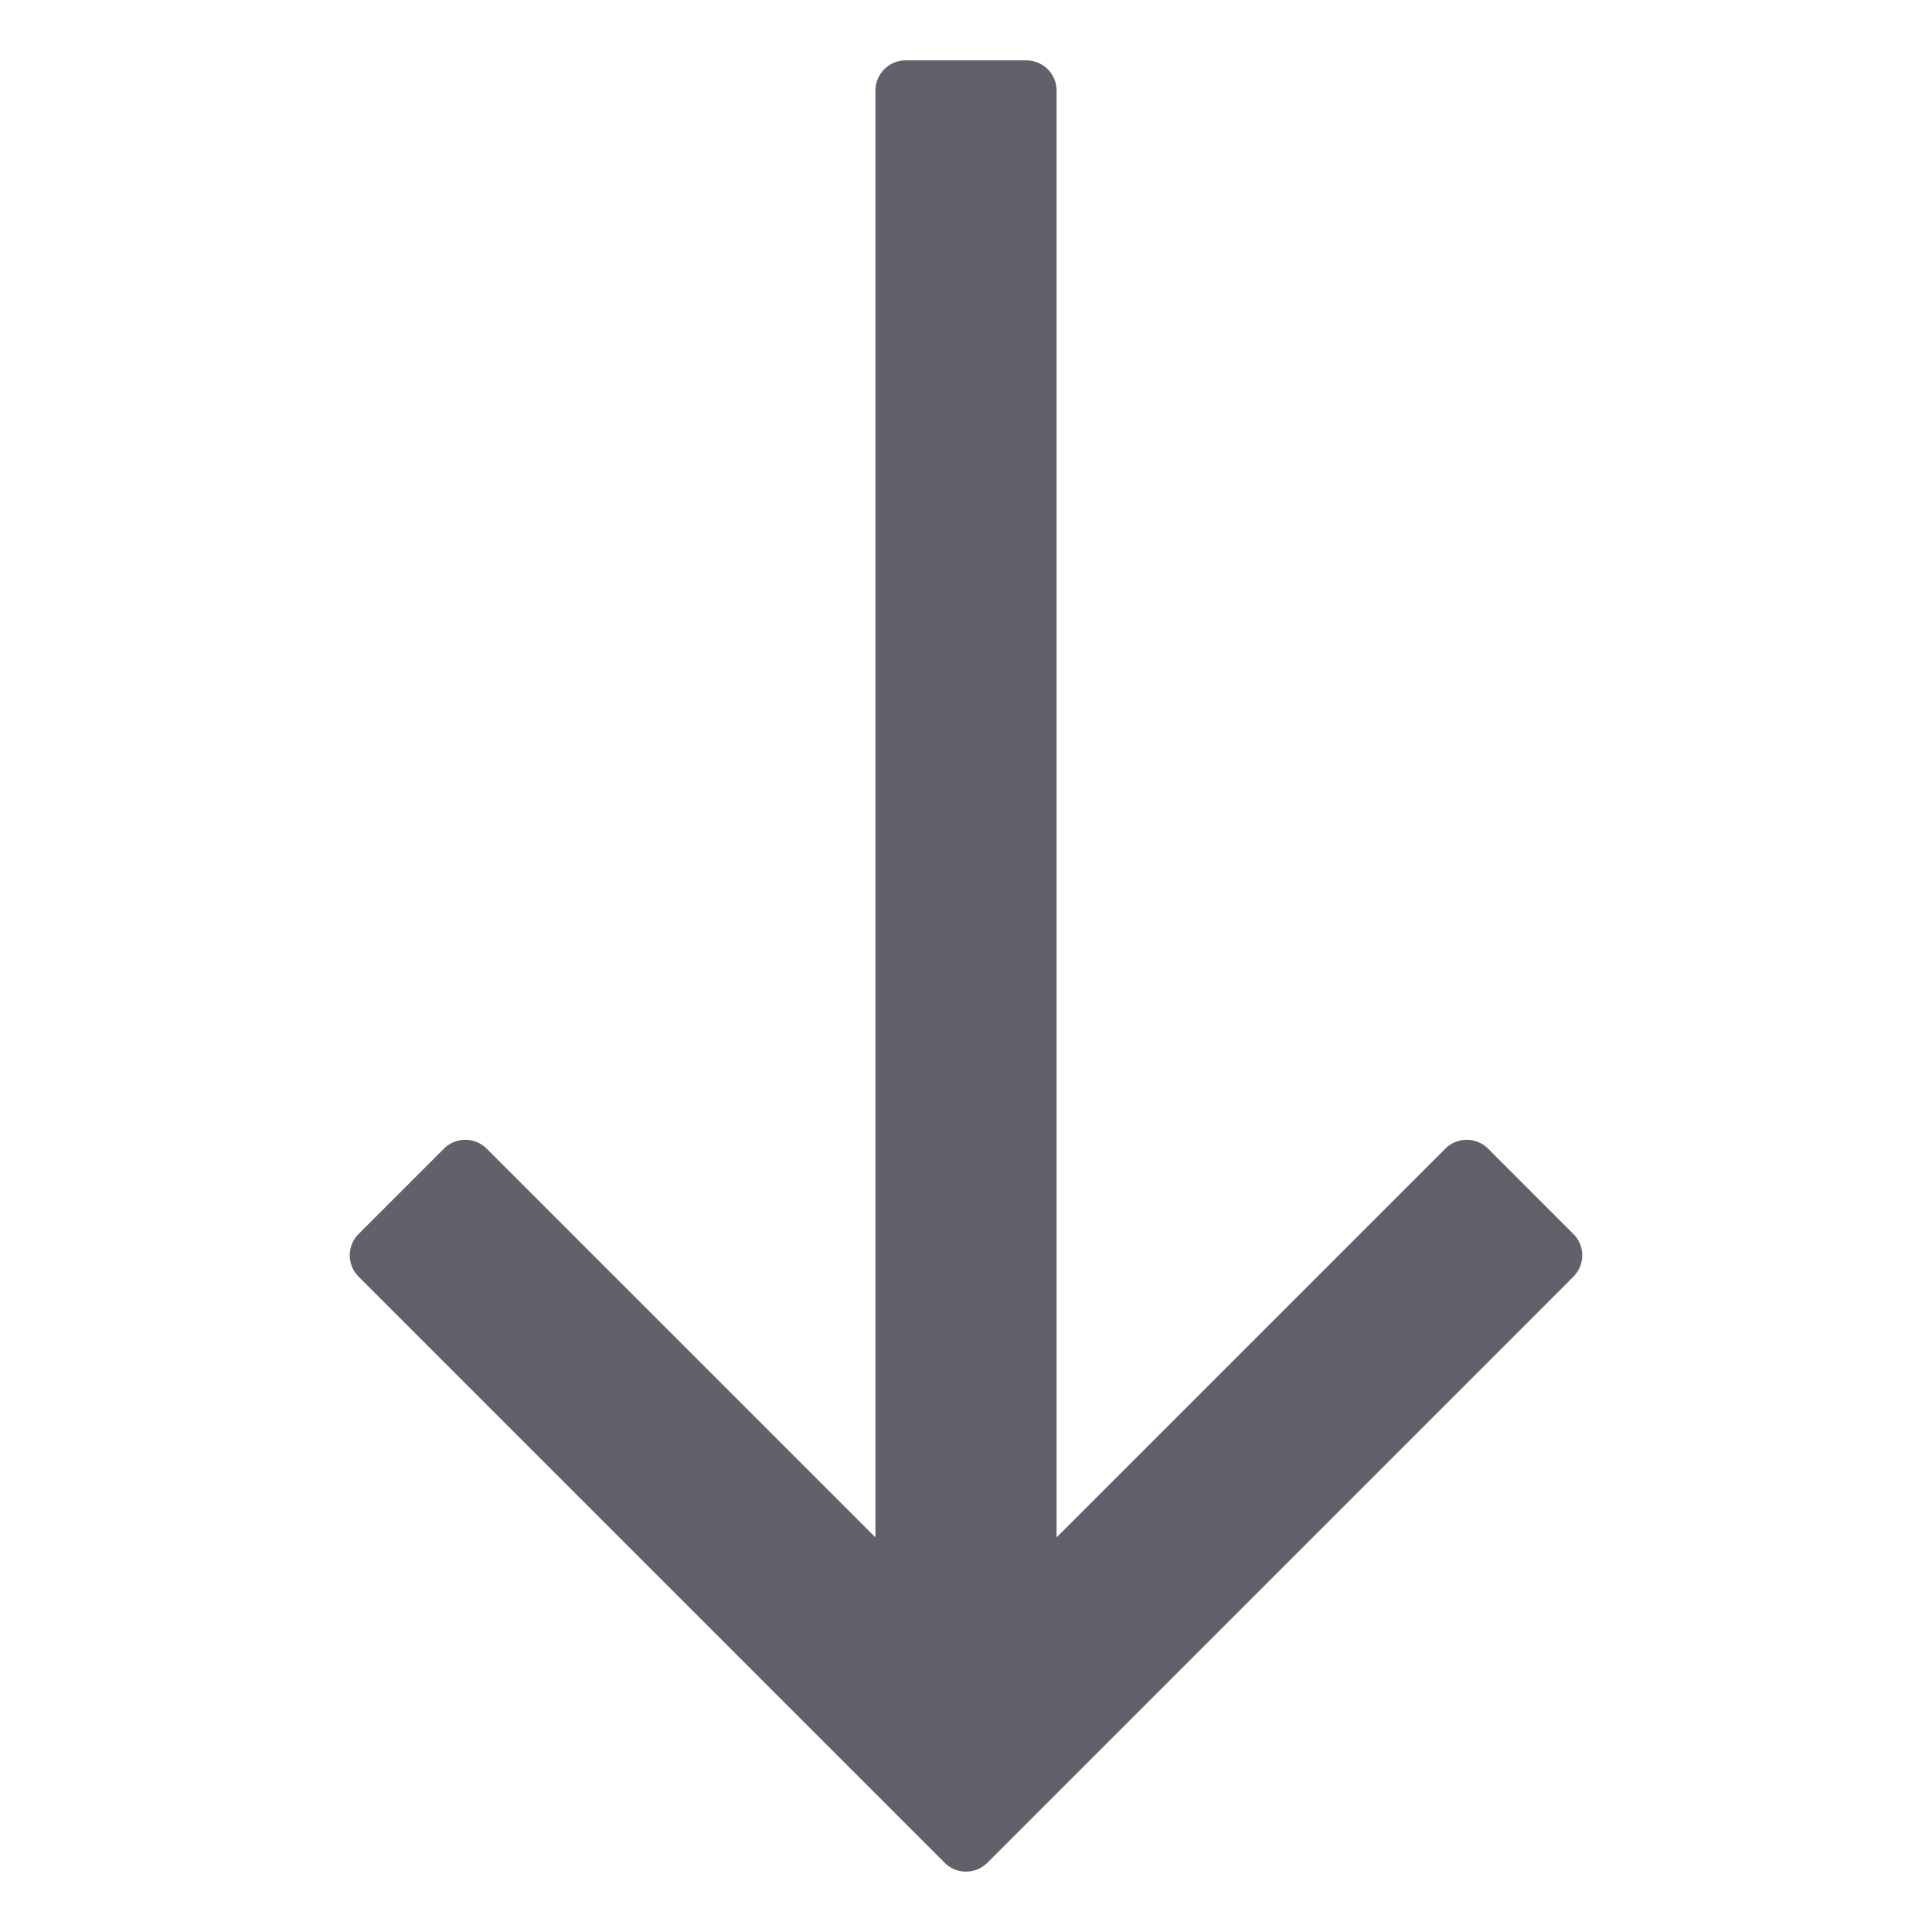 <svg xmlns="http://www.w3.org/2000/svg" height="24" width="24" viewBox="0 0 64 64"><g fill="#61616b" class="nc-icon-wrapper"><path d="M49.293,38.05a1,1,0,0,0-1.414,0L35,50.929V3a1,1,0,0,0-1-1H30a1,1,0,0,0-1,1V50.929L16.121,38.05a1,1,0,0,0-1.414,0l-2.828,2.828a1,1,0,0,0,0,1.414L31.293,61.707a1,1,0,0,0,1.414,0L52.121,42.292a1,1,0,0,0,0-1.414Z" fill="#61616b"></path></g></svg>